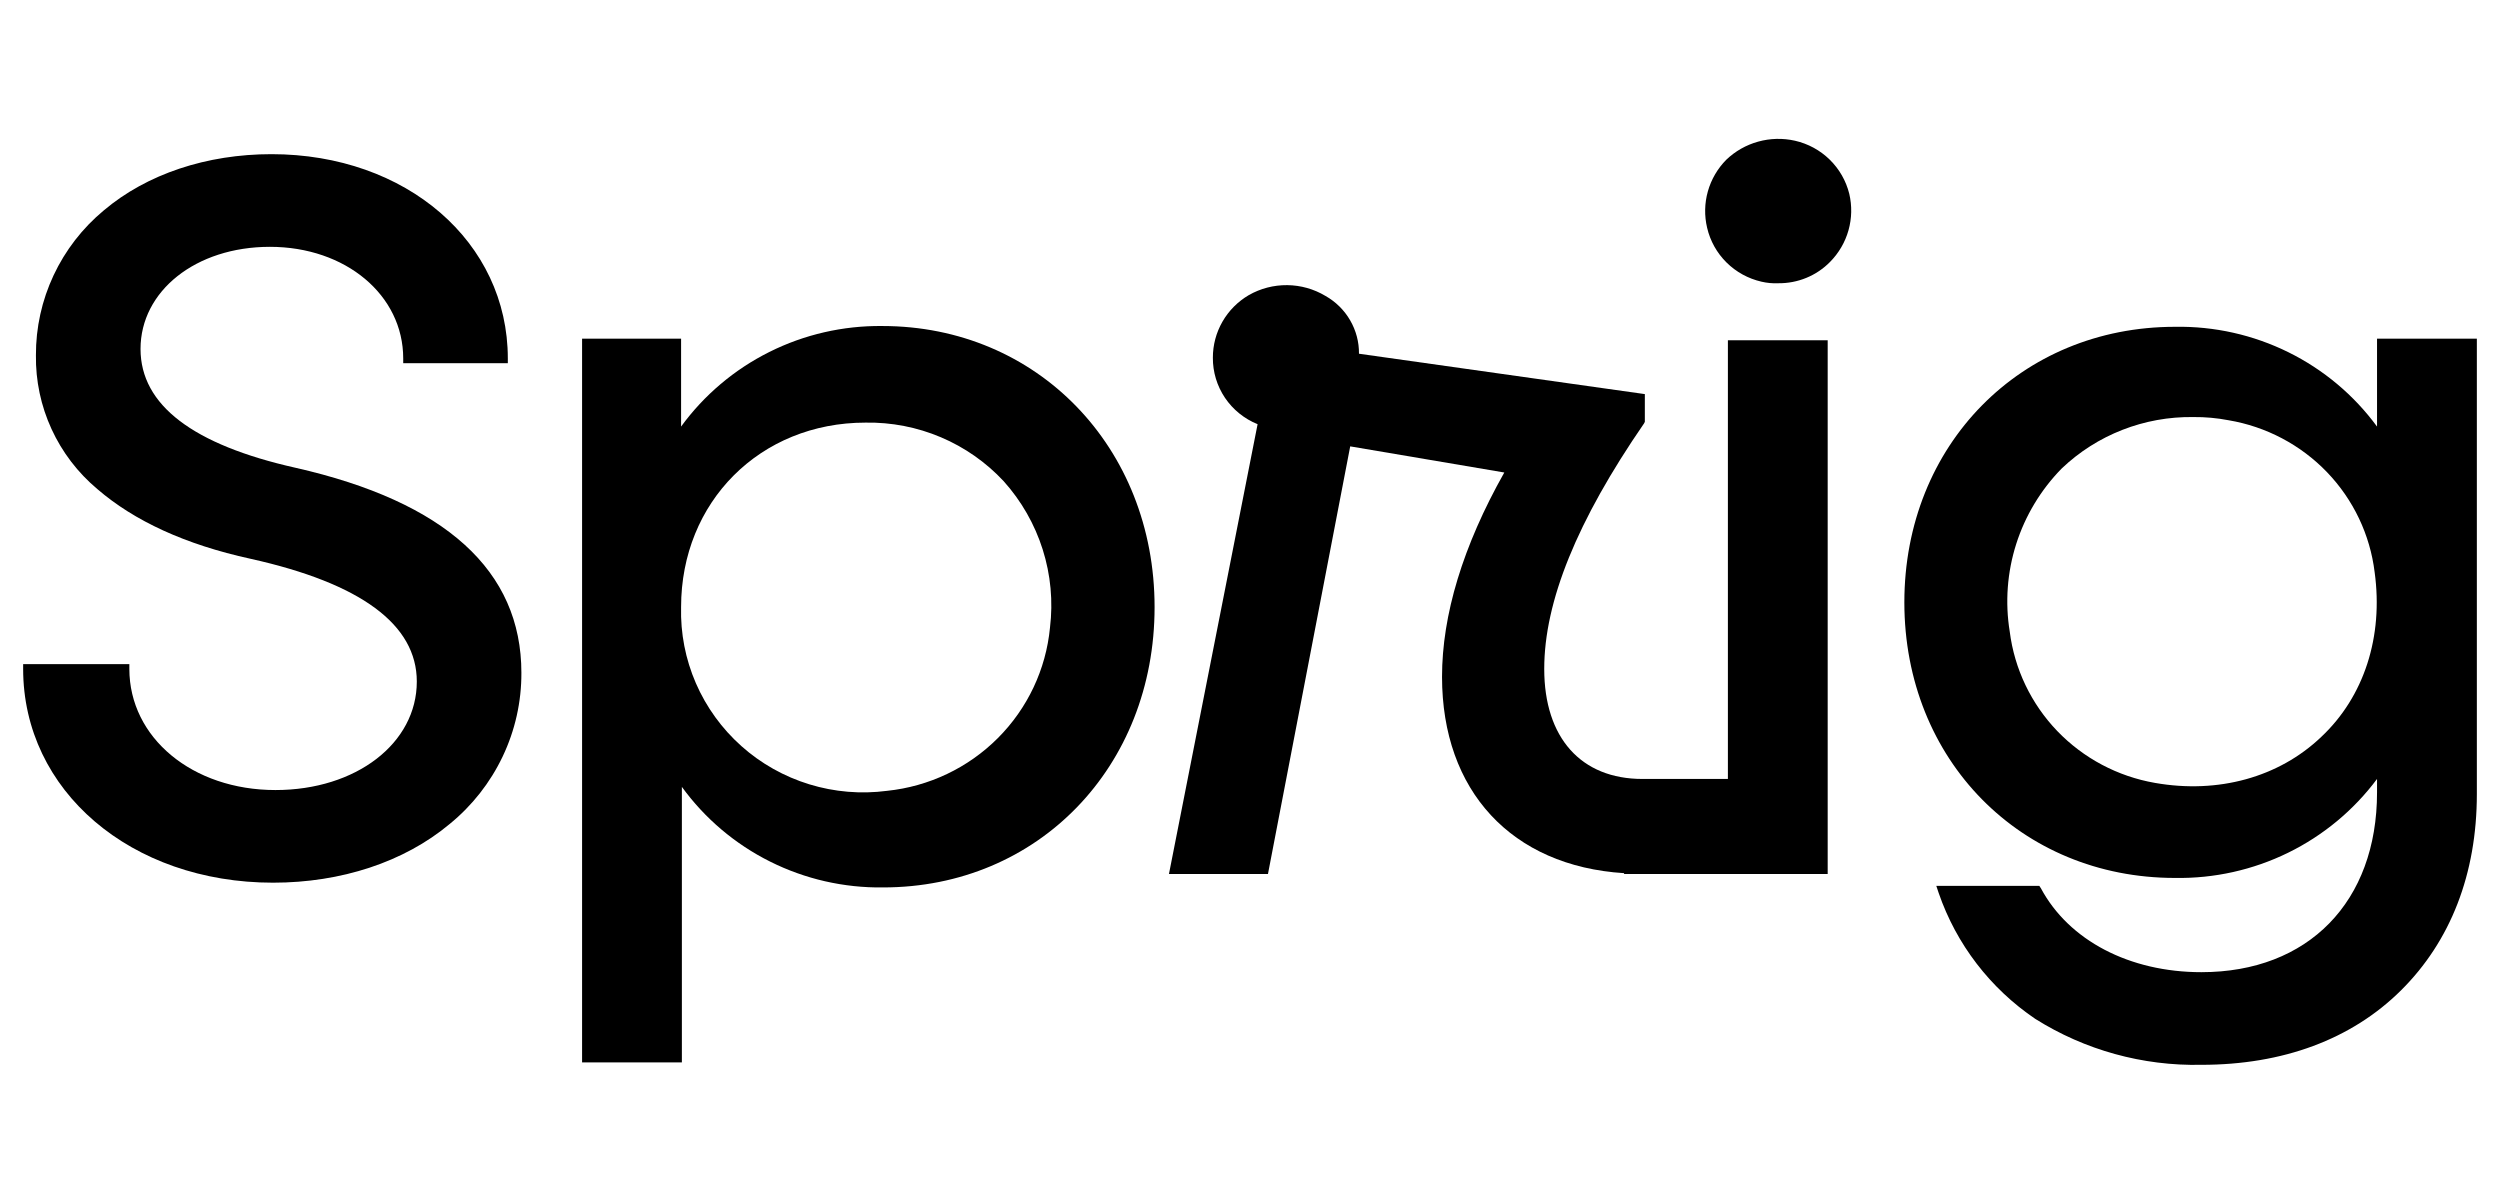 <svg width="108" height="52" xmlns="http://www.w3.org/2000/svg" viewBox="0 0 108 52" fill="none">
  <g clip-path="url(#oikpliwhaz-clip0_394_91)">
    <path d="M12.762 20.207C8.347 19.215 6.071 17.504 6.071 15.075C6.071 12.578 8.451 10.663 11.659 10.663C14.936 10.663 17.419 12.749 17.419 15.486V15.691H21.938V15.486C21.938 10.457 17.557 6.66 11.728 6.66C8.934 6.66 6.347 7.515 4.484 9.089C3.562 9.855 2.821 10.813 2.314 11.895C1.807 12.977 1.547 14.156 1.552 15.349C1.537 16.448 1.767 17.536 2.226 18.535C2.685 19.535 3.362 20.421 4.208 21.13C5.795 22.499 8.002 23.525 10.831 24.141C15.591 25.201 18.006 26.98 18.006 29.443C18.006 32.111 15.384 34.13 11.9 34.13C8.313 34.13 5.588 31.872 5.588 28.896V28.691H1V28.896C1 34.164 5.657 38.132 11.797 38.132C14.729 38.132 17.454 37.243 19.42 35.601C20.394 34.809 21.178 33.811 21.715 32.681C22.253 31.551 22.529 30.316 22.524 29.067C22.524 24.654 19.247 21.678 12.762 20.207Z" fill="currentColor"></path>
    <path d="M38.115 14.084C36.422 14.065 34.748 14.449 33.236 15.205C31.723 15.961 30.415 17.067 29.423 18.428V14.631H25.146V45.897H29.457V33.993C30.447 35.357 31.754 36.464 33.267 37.22C34.781 37.977 36.456 38.36 38.15 38.337C44.842 38.337 49.878 33.138 49.878 26.227C49.878 19.317 44.807 14.084 38.115 14.084ZM45.359 27.117C45.186 28.916 44.391 30.601 43.108 31.885C41.826 33.17 40.135 33.975 38.322 34.164C37.195 34.312 36.048 34.216 34.961 33.882C33.874 33.549 32.873 32.985 32.028 32.231C31.182 31.476 30.511 30.549 30.061 29.512C29.611 28.476 29.394 27.355 29.423 26.227C29.423 21.678 32.838 18.257 37.391 18.257C38.51 18.238 39.619 18.453 40.648 18.89C41.676 19.326 42.6 19.973 43.359 20.788C44.125 21.642 44.7 22.648 45.045 23.739C45.39 24.83 45.497 25.982 45.359 27.117V27.117Z" fill="currentColor"></path>
    <path d="M102.688 14.631V18.428C101.69 17.067 100.375 15.965 98.856 15.215C97.337 14.465 95.658 14.088 93.961 14.118C87.304 14.118 82.268 19.215 82.268 26.022C82.268 32.83 87.304 37.927 93.961 37.927C95.654 37.955 97.329 37.582 98.847 36.838C100.365 36.094 101.682 35.001 102.688 33.651V34.232C102.688 38.953 99.722 41.998 95.1 41.998C91.995 41.998 89.374 40.629 88.166 38.371L88.097 38.269H83.648L83.751 38.577C84.513 40.79 85.977 42.698 87.925 44.016C90.067 45.364 92.563 46.054 95.1 46C98.618 46 101.584 44.905 103.723 42.784C105.862 40.663 107 37.756 107 34.301V14.631H102.688ZM100.274 31.838C98.445 33.582 95.824 34.301 93.099 33.822C91.485 33.542 90.005 32.757 88.874 31.581C87.745 30.404 87.025 28.9 86.821 27.288C86.615 26.021 86.711 24.724 87.1 23.501C87.49 22.277 88.162 21.161 89.063 20.241C90.59 18.784 92.636 17.985 94.755 18.017C95.264 18.012 95.772 18.058 96.272 18.154C97.898 18.428 99.39 19.216 100.528 20.399C101.665 21.583 102.387 23.099 102.585 24.722C102.964 27.493 102.136 30.093 100.274 31.838Z" fill="currentColor"></path>
    <path d="M77.542 6.079C77.018 5.961 76.472 5.974 75.954 6.118C75.436 6.261 74.963 6.53 74.576 6.9C74.199 7.281 73.925 7.751 73.78 8.265C73.635 8.779 73.624 9.322 73.748 9.842C73.88 10.408 74.169 10.927 74.584 11.338C74.999 11.75 75.522 12.037 76.093 12.168C76.33 12.224 76.574 12.247 76.818 12.236C77.235 12.241 77.649 12.162 78.035 12.003C78.42 11.845 78.769 11.61 79.06 11.313C79.437 10.931 79.711 10.462 79.855 9.947C80 9.433 80.011 8.89 79.888 8.371C79.749 7.811 79.457 7.3 79.042 6.895C78.628 6.49 78.109 6.208 77.542 6.079V6.079Z" fill="currentColor"></path>
    <path d="M74.679 33.651H70.954C68.298 33.651 66.711 31.872 66.711 28.896C66.711 25.988 68.125 22.499 71.023 18.291L71.057 18.223V17.025L58.708 15.281C58.713 14.774 58.581 14.276 58.326 13.837C58.072 13.398 57.703 13.034 57.26 12.784C56.761 12.485 56.191 12.324 55.609 12.318C55.026 12.312 54.453 12.461 53.948 12.749C53.474 13.027 53.082 13.422 52.81 13.896C52.538 14.37 52.395 14.906 52.396 15.452C52.391 16.067 52.573 16.67 52.917 17.183C53.262 17.695 53.753 18.093 54.328 18.325L50.499 37.756H54.776L58.329 19.283L64.986 20.412C63.193 23.593 62.296 26.57 62.296 29.238C62.296 34.164 65.297 37.414 70.16 37.721V37.756H78.956V14.699H74.645V33.651H74.679Z" fill="currentColor"></path>
  </g>
  <defs>
    <clipPath id="oikpliwhaz-clip0_394_91">
      <rect width="106" height="40" transform="translate(1 6)"></rect>
    </clipPath>
  </defs>
</svg>